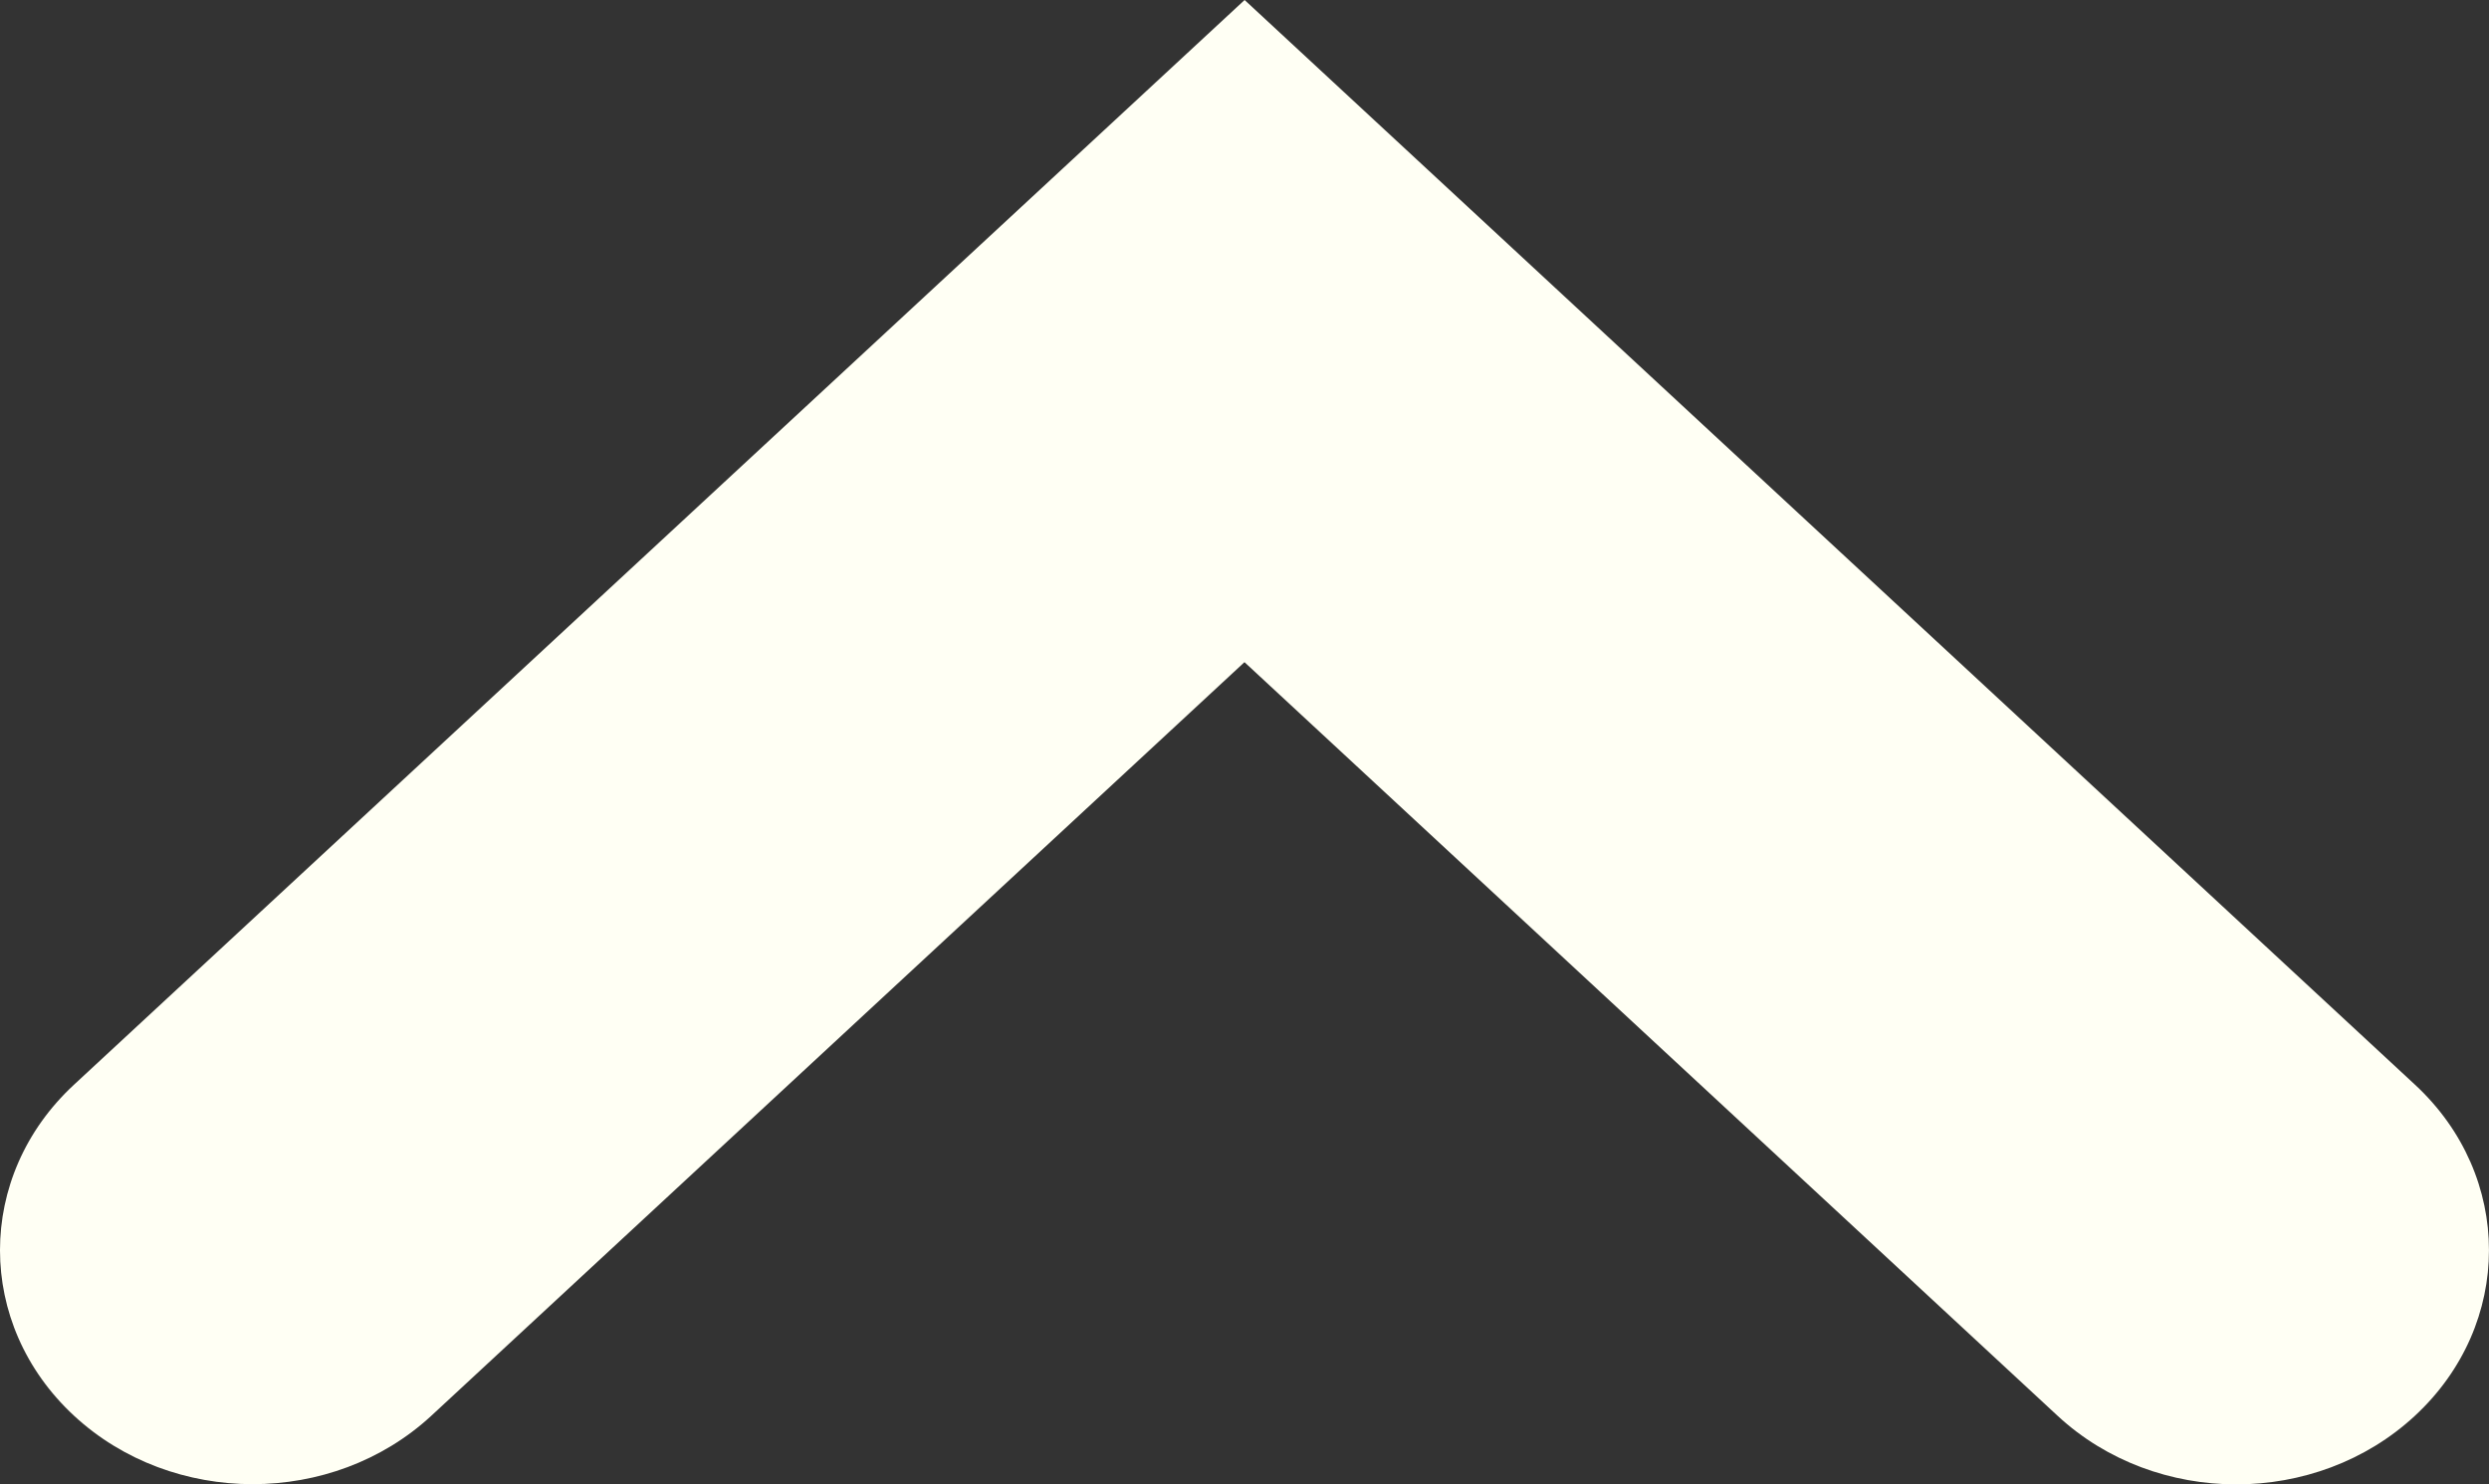 <svg xmlns="http://www.w3.org/2000/svg" viewBox="0 0 764.49 456.02"><rect x="0" y="0" width="764.49" height="456.02" fill="#333333" stroke="none"/><defs><style>.cls-1{fill:#fffff4;}</style></defs><title>Asset 3</title><g id="Layer_2" data-name="Layer 2"><g id="Layer_1-2" data-name="Layer 1"><path class="cls-1" d="M741.76,333.26,382.28,0l0,0,0,0L22.73,333.26c-30.31,28.08-30.31,73.62,0,101.7h0C53,463,102.15,463,132.45,435L382.24,203.44,632,435c30.3,28.08,79.42,28.08,109.72,0h0C772.06,406.88,772.06,361.34,741.76,333.26Z"/></g></g></svg>